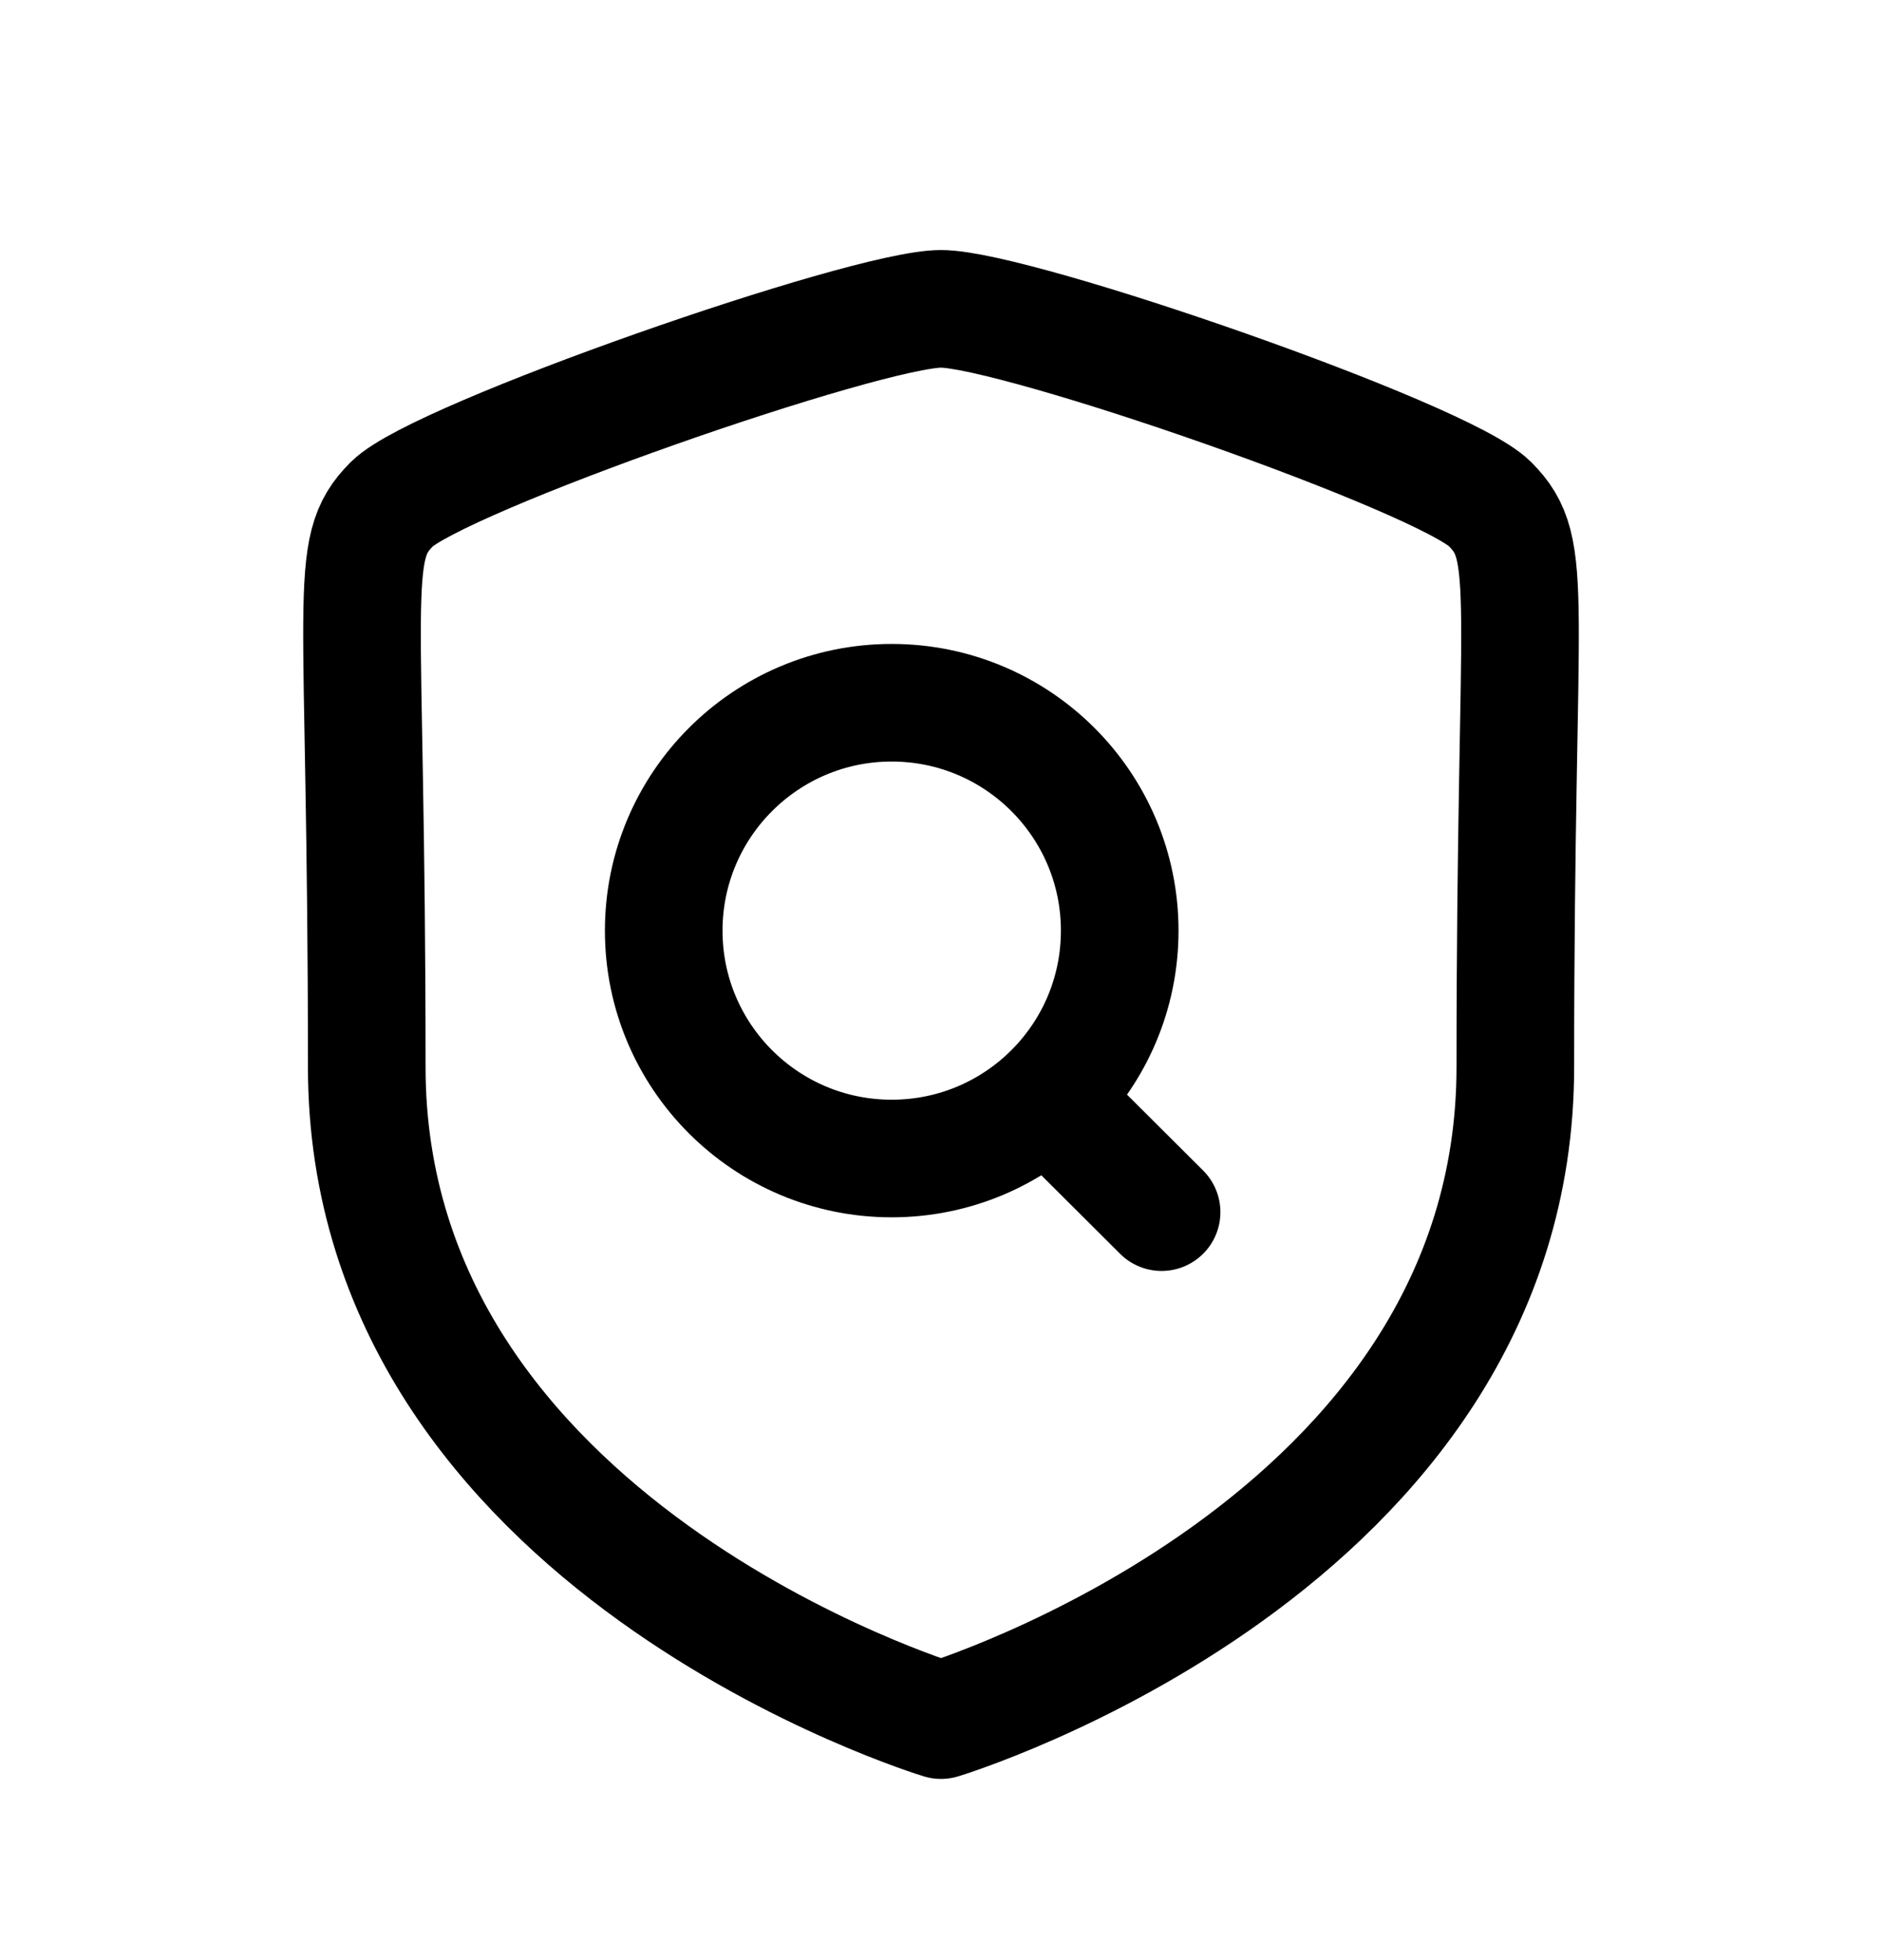 <svg width="24" height="25" viewBox="0 0 24 25" fill="none" xmlns="http://www.w3.org/2000/svg">
<path d="M19.324 13.609C19.324 19.722 12 21.939 12 21.939C12 21.939 4.677 19.723 4.677 13.609C4.677 7.495 4.41 7.017 4.998 6.429C5.587 5.841 11.04 3.939 12 3.939C12.961 3.939 18.413 5.836 19.001 6.429C19.59 7.022 19.324 7.496 19.324 13.609Z" stroke="black" stroke-width="1.5" stroke-linecap="round" stroke-linejoin="round"/>
<path d="M13.349 14L14.813 15.46L13.349 14ZM11.371 8.963C12.977 8.963 14.279 10.265 14.279 11.87C14.279 13.476 12.977 14.776 11.371 14.776C9.766 14.776 8.464 13.476 8.464 11.87C8.464 10.265 9.766 8.963 11.371 8.963Z" stroke="black" stroke-width="1.5" stroke-linecap="round" stroke-linejoin="round"/>
</svg>